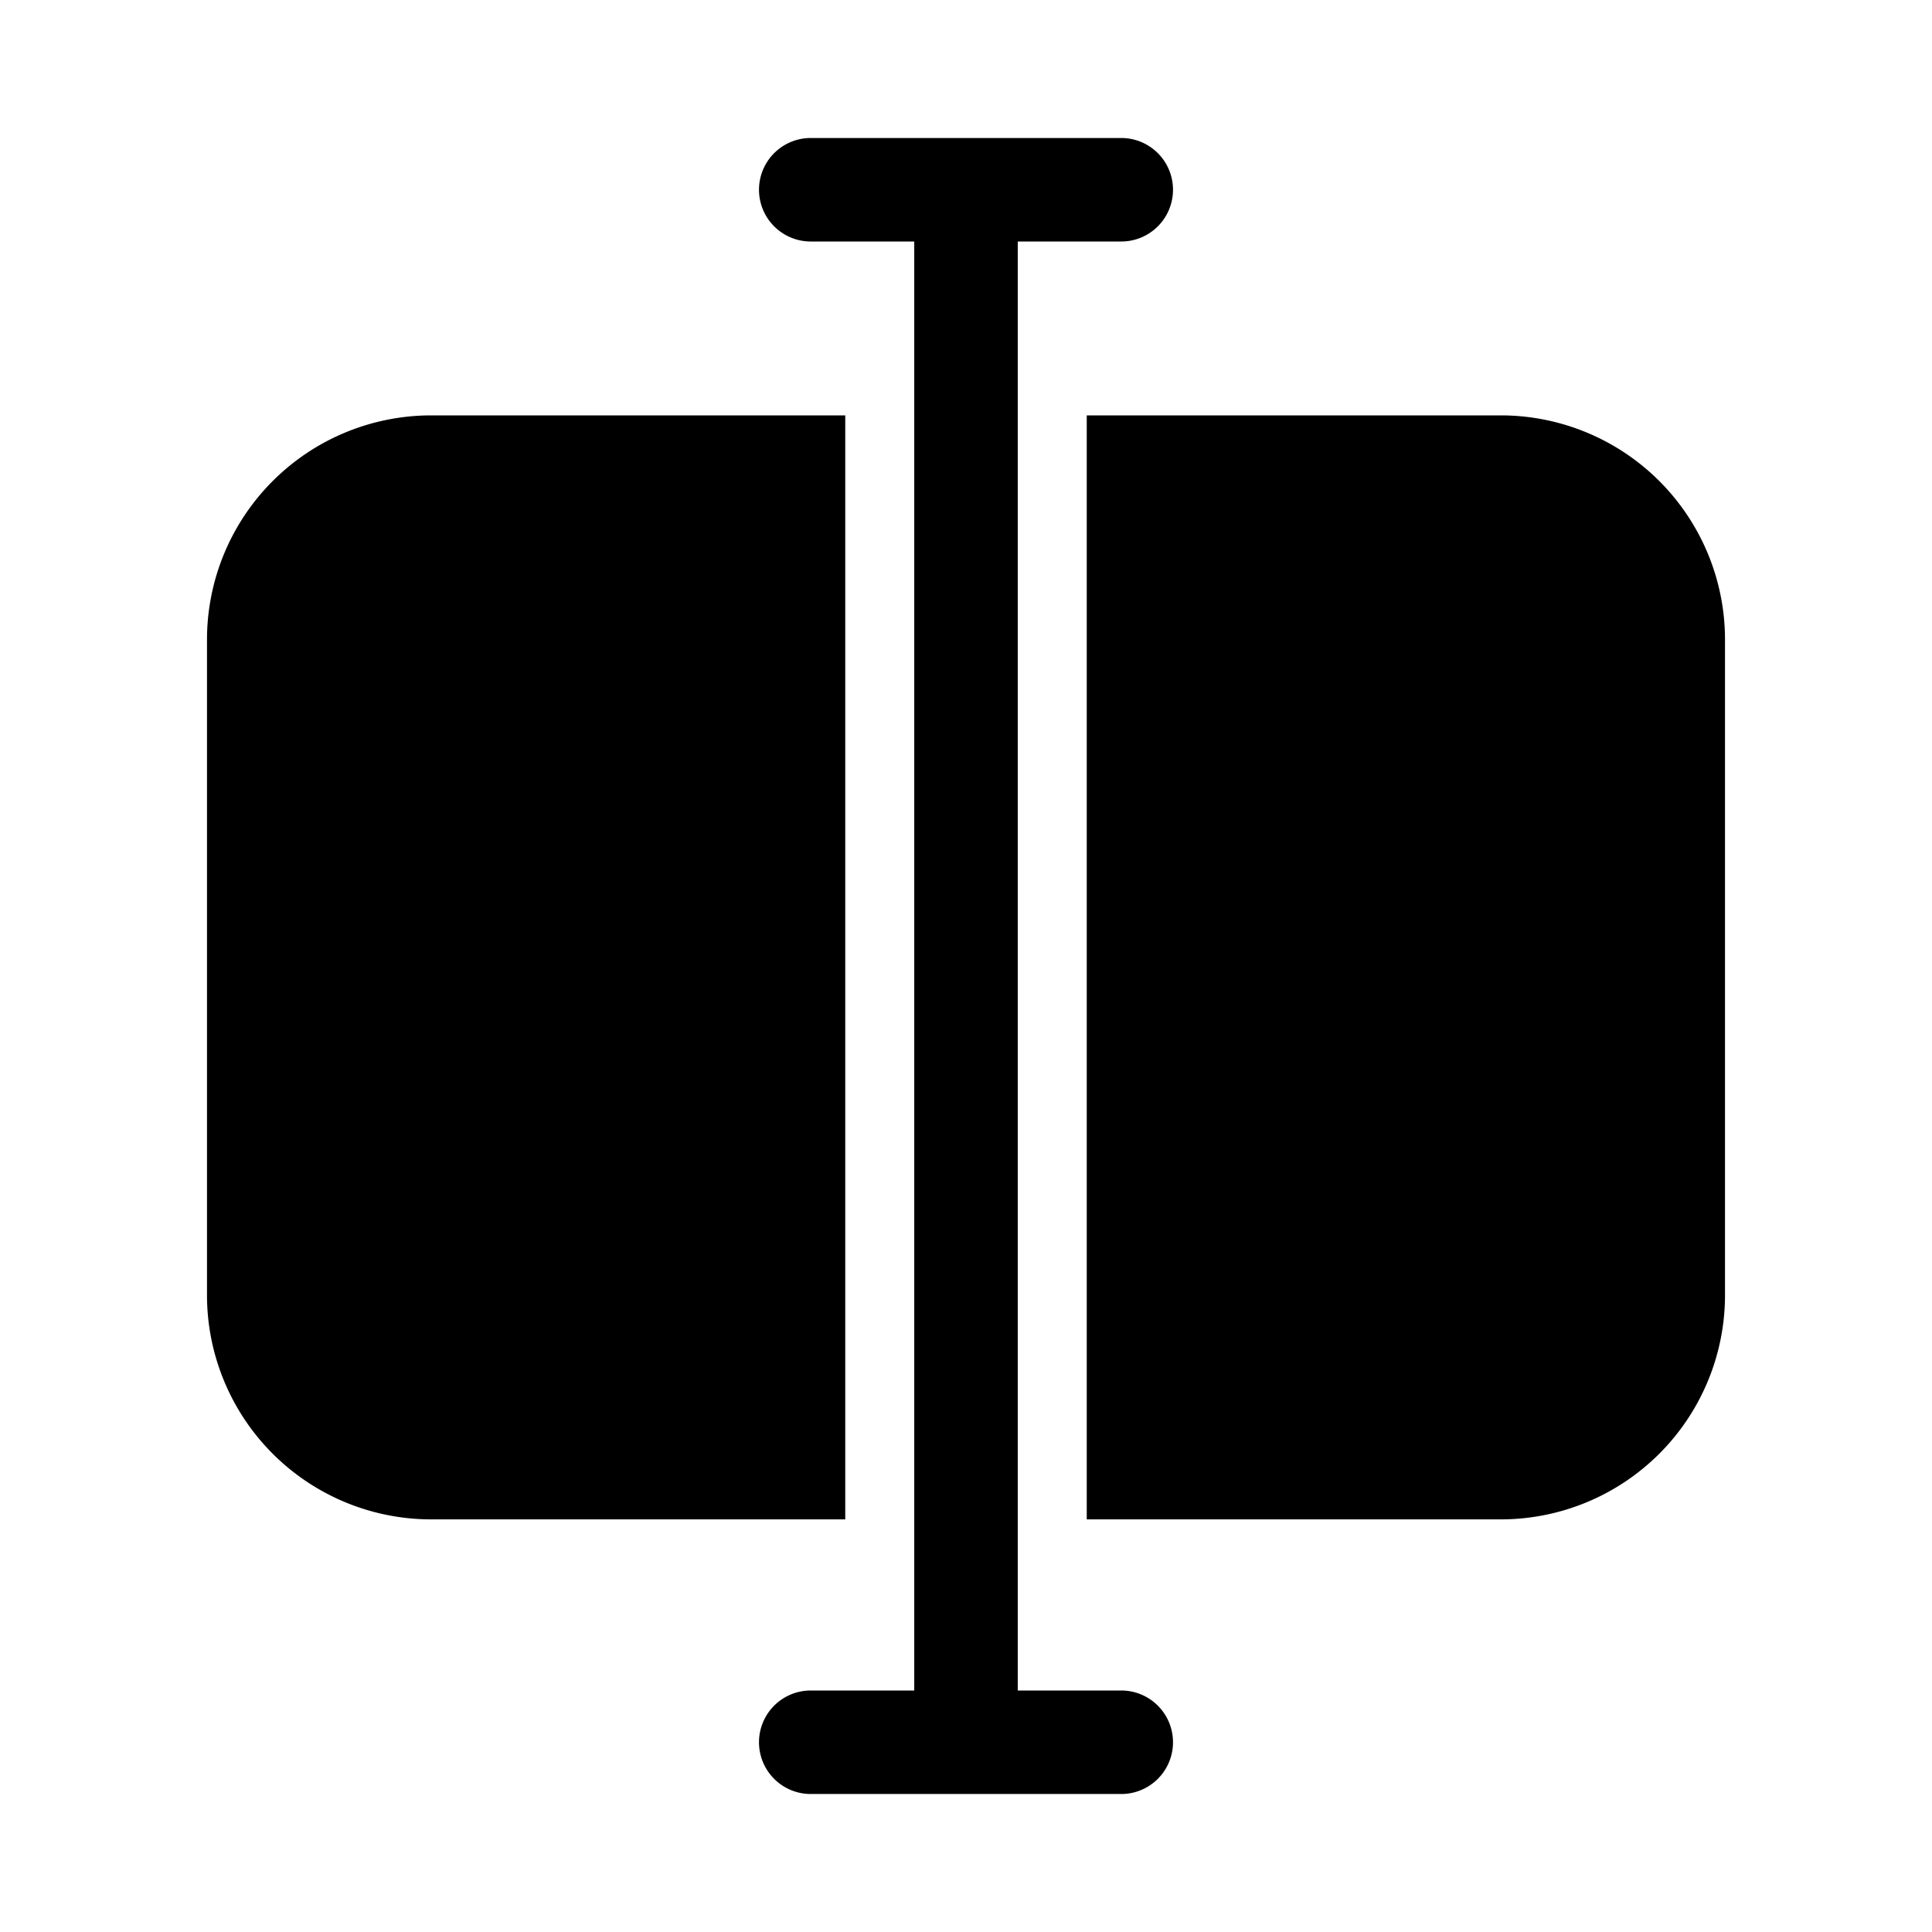 <svg xmlns="http://www.w3.org/2000/svg" xmlns:xlink="http://www.w3.org/1999/xlink" width="28" height="28" viewBox="0 0 28 28"><path fill="currentColor" d="M11.75 2a.75.75 0 0 0 0 1.5h1.5v21h-1.5a.75.75 0 0 0 0 1.5h4.5a.75.75 0 0 0 0-1.5h-1.5v-21h1.5a.75.75 0 0 0 0-1.5h-4.5Zm-5.5 4.02h6v16h-6A3.25 3.25 0 0 1 3 18.77v-9.5a3.25 3.25 0 0 1 3.25-3.25Zm15.5 16h-6v-16h6A3.25 3.25 0 0 1 25 9.27v9.5a3.25 3.25 0 0 1-3.25 3.25Z"/></svg>